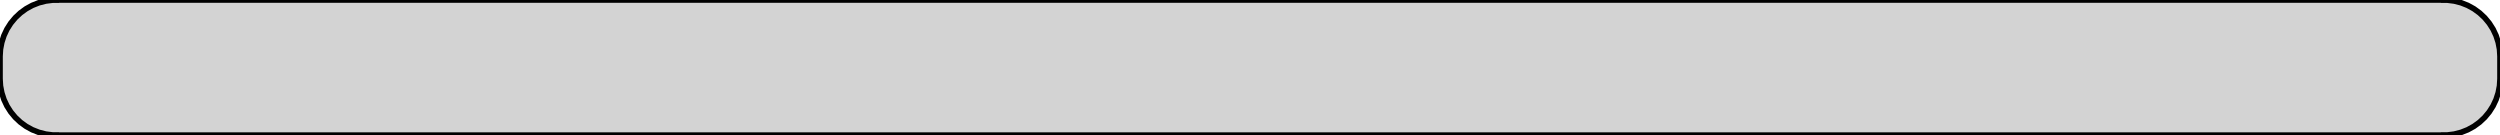 <?xml version="1.0" standalone="no"?>
<!DOCTYPE svg PUBLIC "-//W3C//DTD SVG 1.1//EN" "http://www.w3.org/Graphics/SVG/1.1/DTD/svg11.dtd">
<svg width="222mm" height="12mm" viewBox="9 -21 222 12" xmlns="http://www.w3.org/2000/svg" version="1.1">
<title>OpenSCAD Model</title>
<path d="
M 226,-9.01 L 226.314,-9.01 L 226.937,-9.089 L 227.545,-9.245 L 228.129,-9.476 L 228.679,-9.778
 L 229.187,-10.147 L 229.645,-10.577 L 230.045,-11.061 L 230.382,-11.591 L 230.649,-12.159 L 230.843,-12.757
 L 230.961,-13.373 L 231,-14 L 231,-16 L 230.961,-16.627 L 230.843,-17.243 L 230.649,-17.841
 L 230.382,-18.409 L 230.045,-18.939 L 229.645,-19.423 L 229.187,-19.853 L 228.679,-20.222 L 228.129,-20.524
 L 227.545,-20.755 L 226.937,-20.911 L 226.314,-20.99 L 226,-20.99 L 226,-21 L 14,-21
 L 14,-20.99 L 13.686,-20.99 L 13.063,-20.911 L 12.455,-20.755 L 11.871,-20.524 L 11.321,-20.222
 L 10.813,-19.853 L 10.355,-19.423 L 9.955,-18.939 L 9.618,-18.409 L 9.351,-17.841 L 9.157,-17.243
 L 9.039,-16.627 L 9,-16 L 9,-14 L 9.039,-13.373 L 9.157,-12.757 L 9.351,-12.159
 L 9.618,-11.591 L 9.955,-11.061 L 10.355,-10.577 L 10.813,-10.147 L 11.321,-9.778 L 11.871,-9.476
 L 12.455,-9.245 L 13.063,-9.089 L 13.686,-9.01 L 14,-9.01 L 14,-9 L 226,-9
 z
" stroke="black" fill="lightgray" stroke-width="0.5"/>
</svg>

